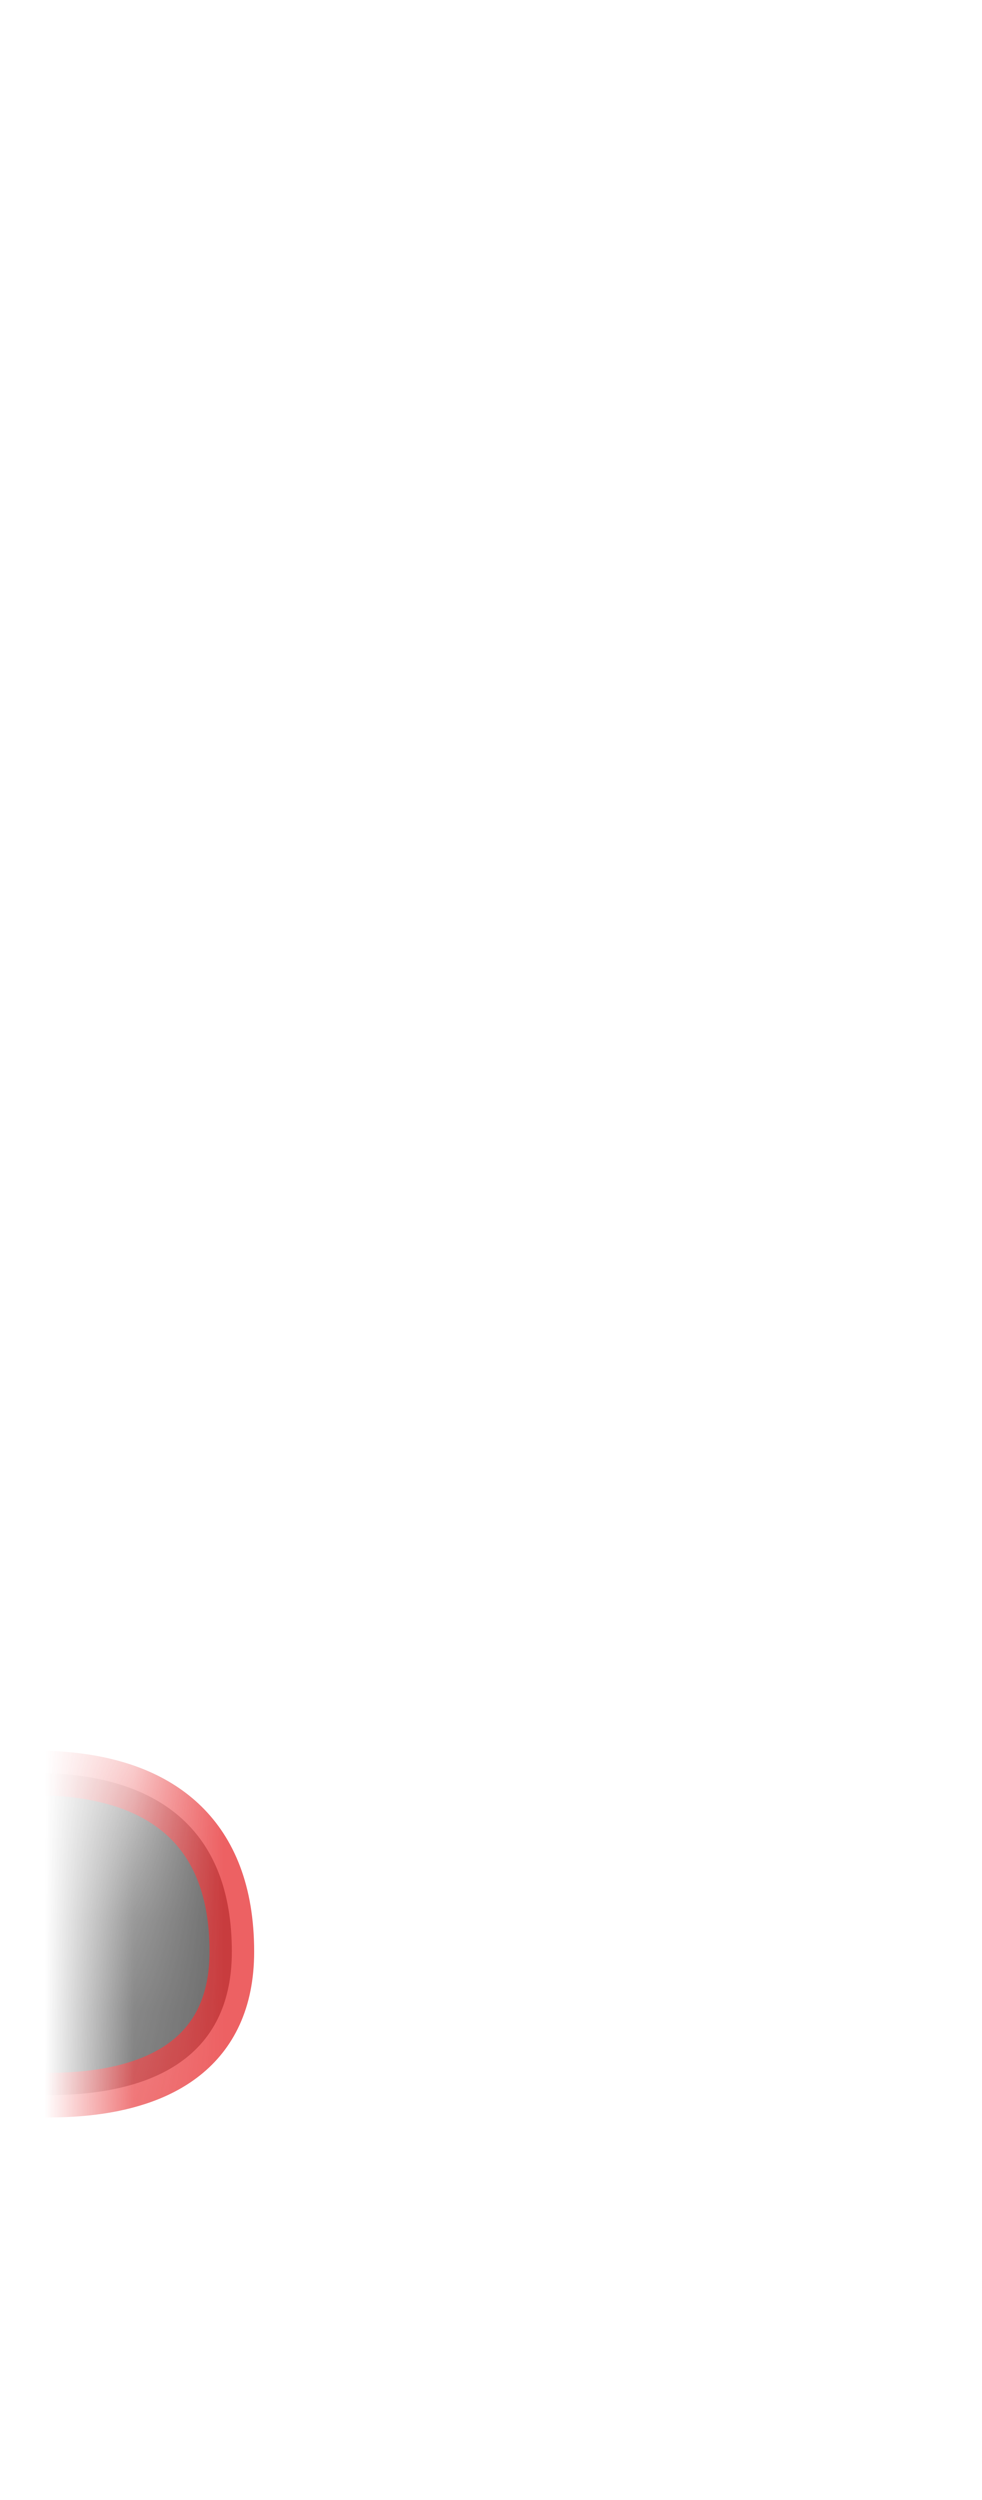 <svg width="11" height="28" viewBox="0 0 11 28" fill="none" xmlns="http://www.w3.org/2000/svg">
<mask id="mask0_289_10321" style="mask-type:luminance" maskUnits="userSpaceOnUse" x="1" y="14" width="10" height="14">
<path d="M1.995 26.499C2.225 26.559 3.245 27.129 4.705 26.989C5.615 26.899 6.745 27.269 7.855 26.859C8.415 26.649 9.065 26.619 9.695 26.409C10.385 26.179 10.435 23.459 10.205 20.919C9.975 18.379 9.465 19.029 8.635 17.599C5.015 11.369 4.595 16.959 2.805 17.089C1.665 17.169 0.135 26.049 1.995 26.489V26.499Z" fill="white"/>
</mask>
<g mask="url(#mask0_289_10321)">
<path opacity="0.75" d="M-0.663 23.33C-0.663 23.33 2.597 24.13 2.597 21.86C2.597 19.12 -0.703 19.99 -0.703 19.99L-0.663 23.34V23.33Z" fill="#3A3A3A" stroke="#E62C2F" stroke-width="0.5" stroke-linecap="round" stroke-linejoin="round"/>
</g>
</svg>
